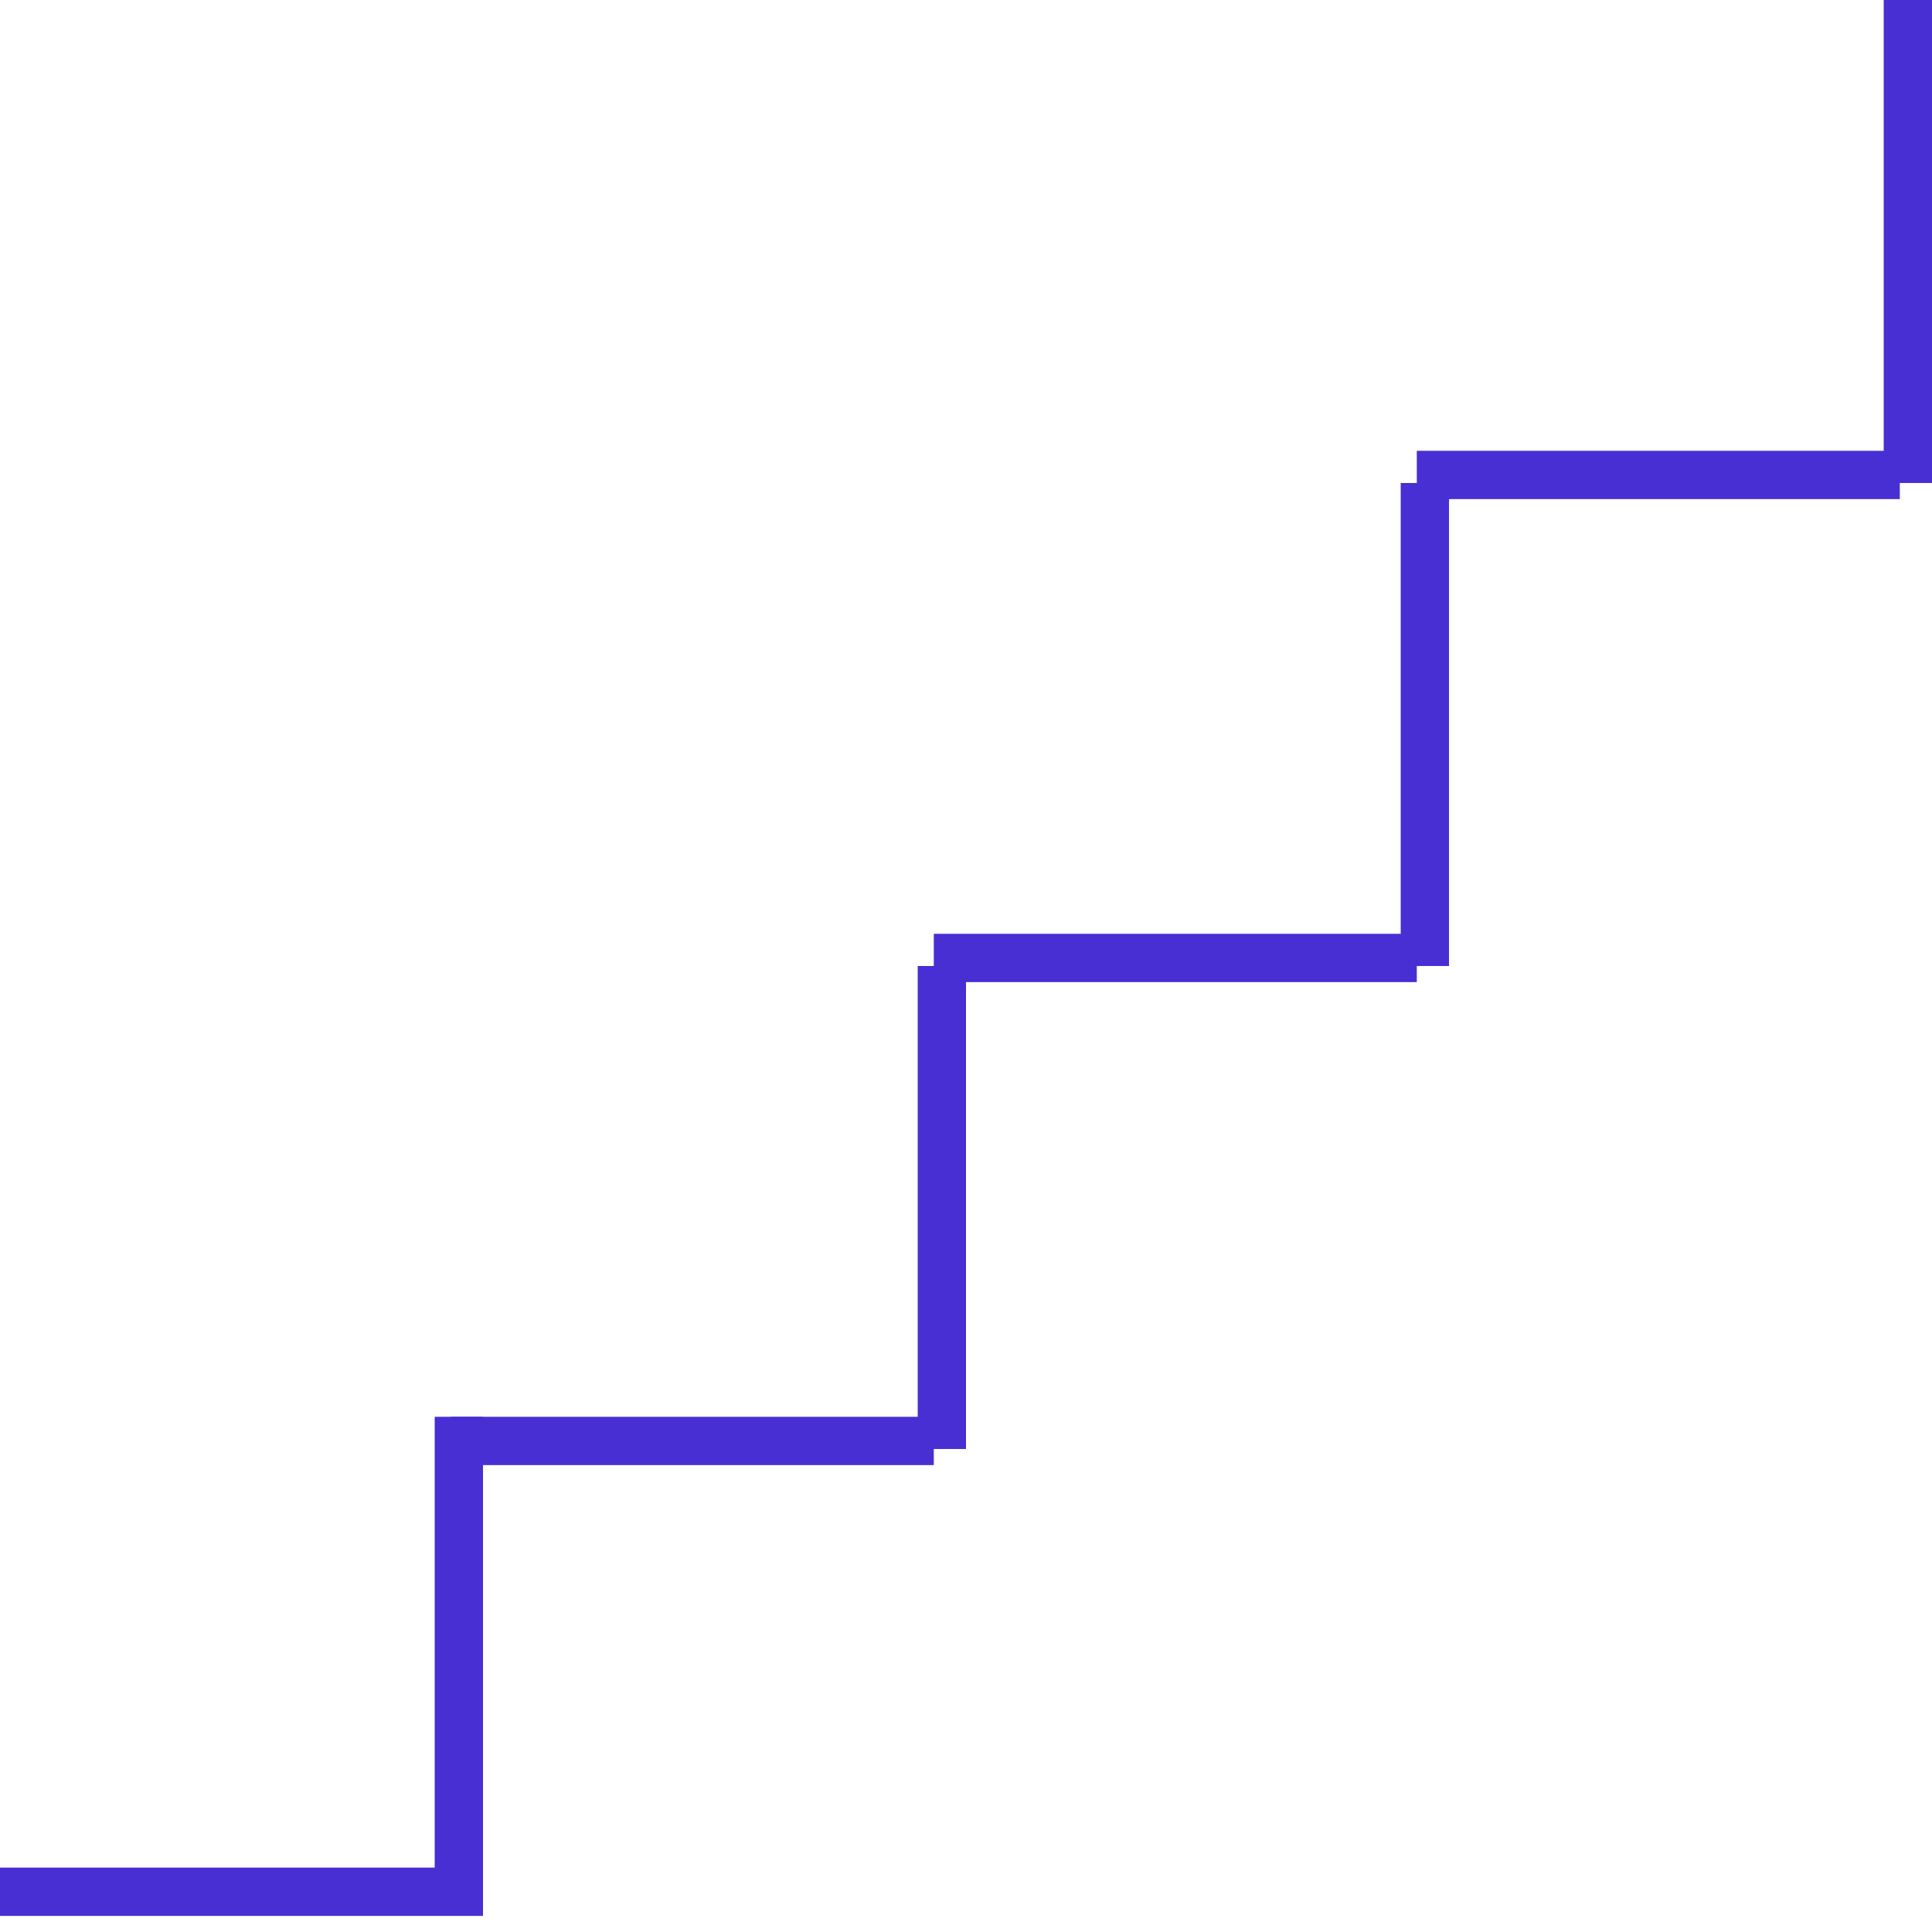 <svg width="60" height="60" viewBox="0 0 60 60" fill="none" xmlns="http://www.w3.org/2000/svg">
<line x1="15" y1="58.75" y2="58.75" stroke="#482FD3" stroke-width="1.5"/>
<line x1="14.25" y1="59" x2="14.25" y2="44" stroke="#482FD3" stroke-width="1.5"/>
<line x1="29" y1="44.75" x2="14" y2="44.75" stroke="#482FD3" stroke-width="1.5"/>
<line x1="29.25" y1="45" x2="29.25" y2="30" stroke="#482FD3" stroke-width="1.5"/>
<line x1="44" y1="29.75" x2="29" y2="29.75" stroke="#482FD3" stroke-width="1.5"/>
<line x1="44.25" y1="30" x2="44.25" y2="15" stroke="#482FD3" stroke-width="1.5"/>
<line x1="59" y1="14.75" x2="44" y2="14.75" stroke="#482FD3" stroke-width="1.5"/>
<line x1="59.25" y1="15" x2="59.25" stroke="#482FD3" stroke-width="1.5"/>
</svg>
